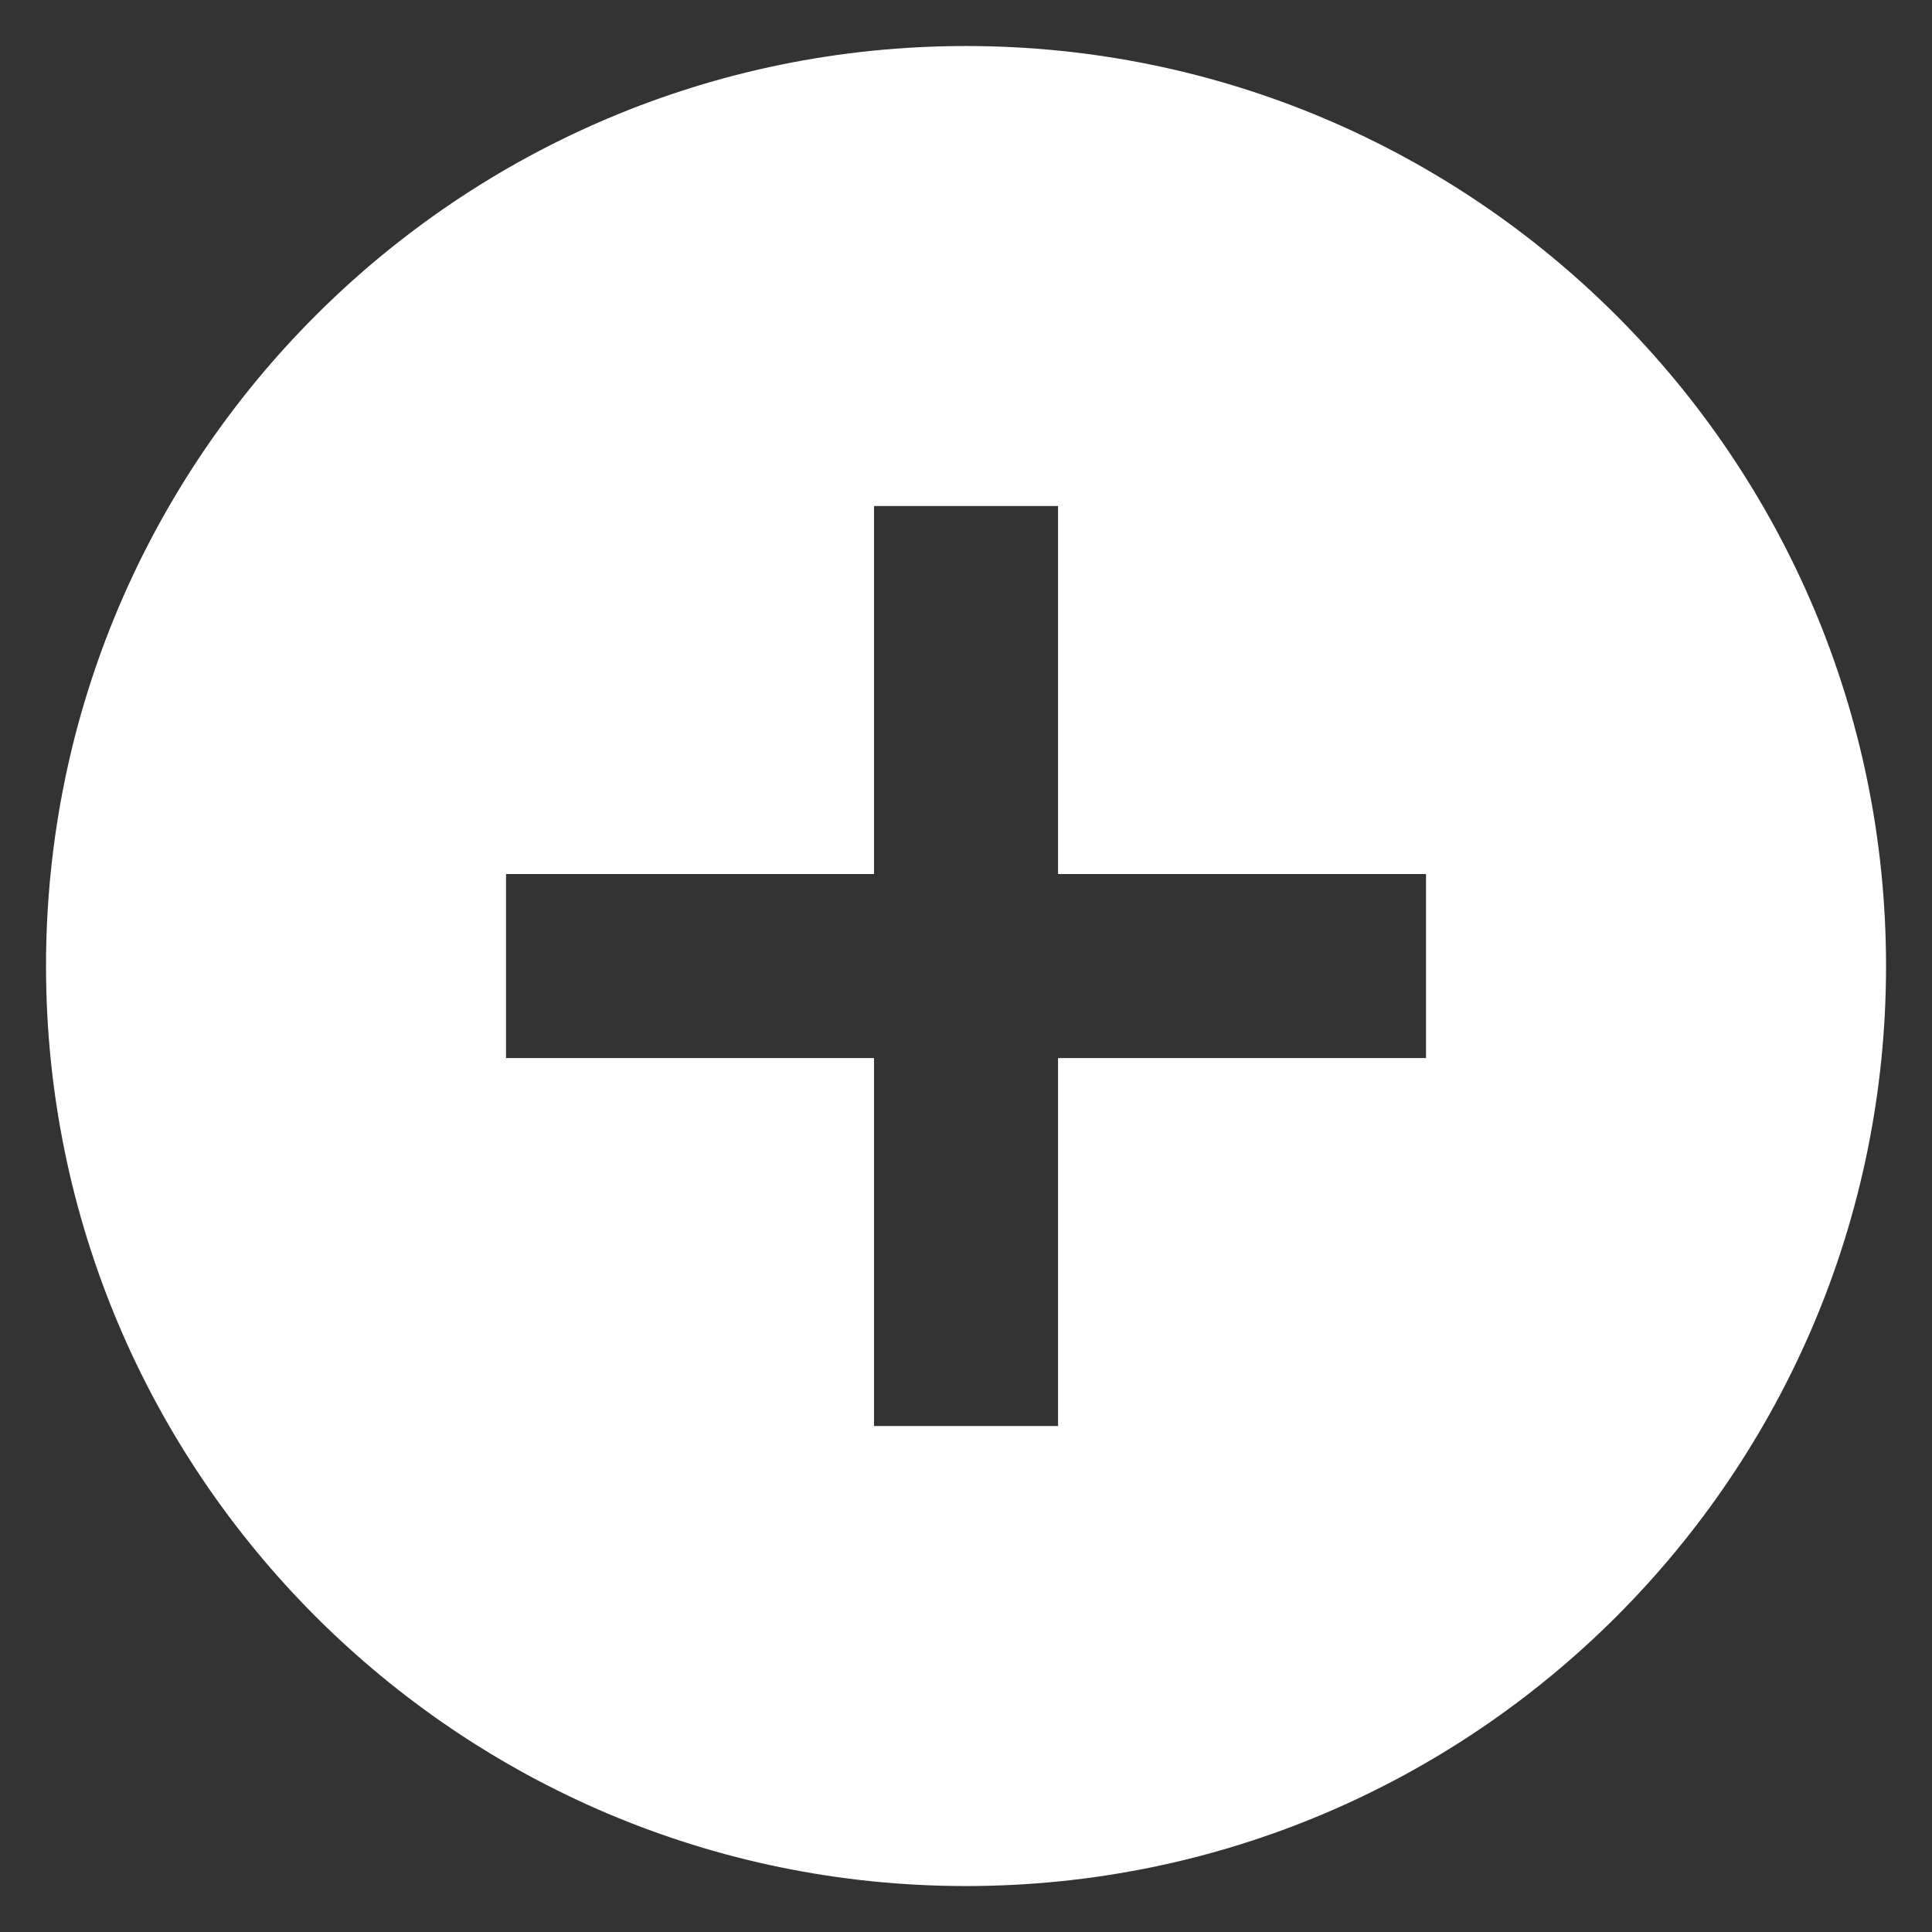 <svg width="28" height="28" viewBox="0 0 28 28" fill="none" xmlns="http://www.w3.org/2000/svg">
<rect x="0" y="0" width="28" height="28" fill="#333333" stroke="none"/>
<path d="M14 0.667C6.64 0.667 0.667 6.64 0.667 14C0.667 21.36 6.64 27.334 14 27.334C21.36 27.334 27.334 21.36 27.334 14C27.334 6.64 21.36 0.667 14 0.667ZM20.667 15.334H15.334V20.667H12.667V15.334H7.334V12.667H12.667V7.334H15.334V12.667H20.667V15.334Z" fill="white"/>
</svg>
